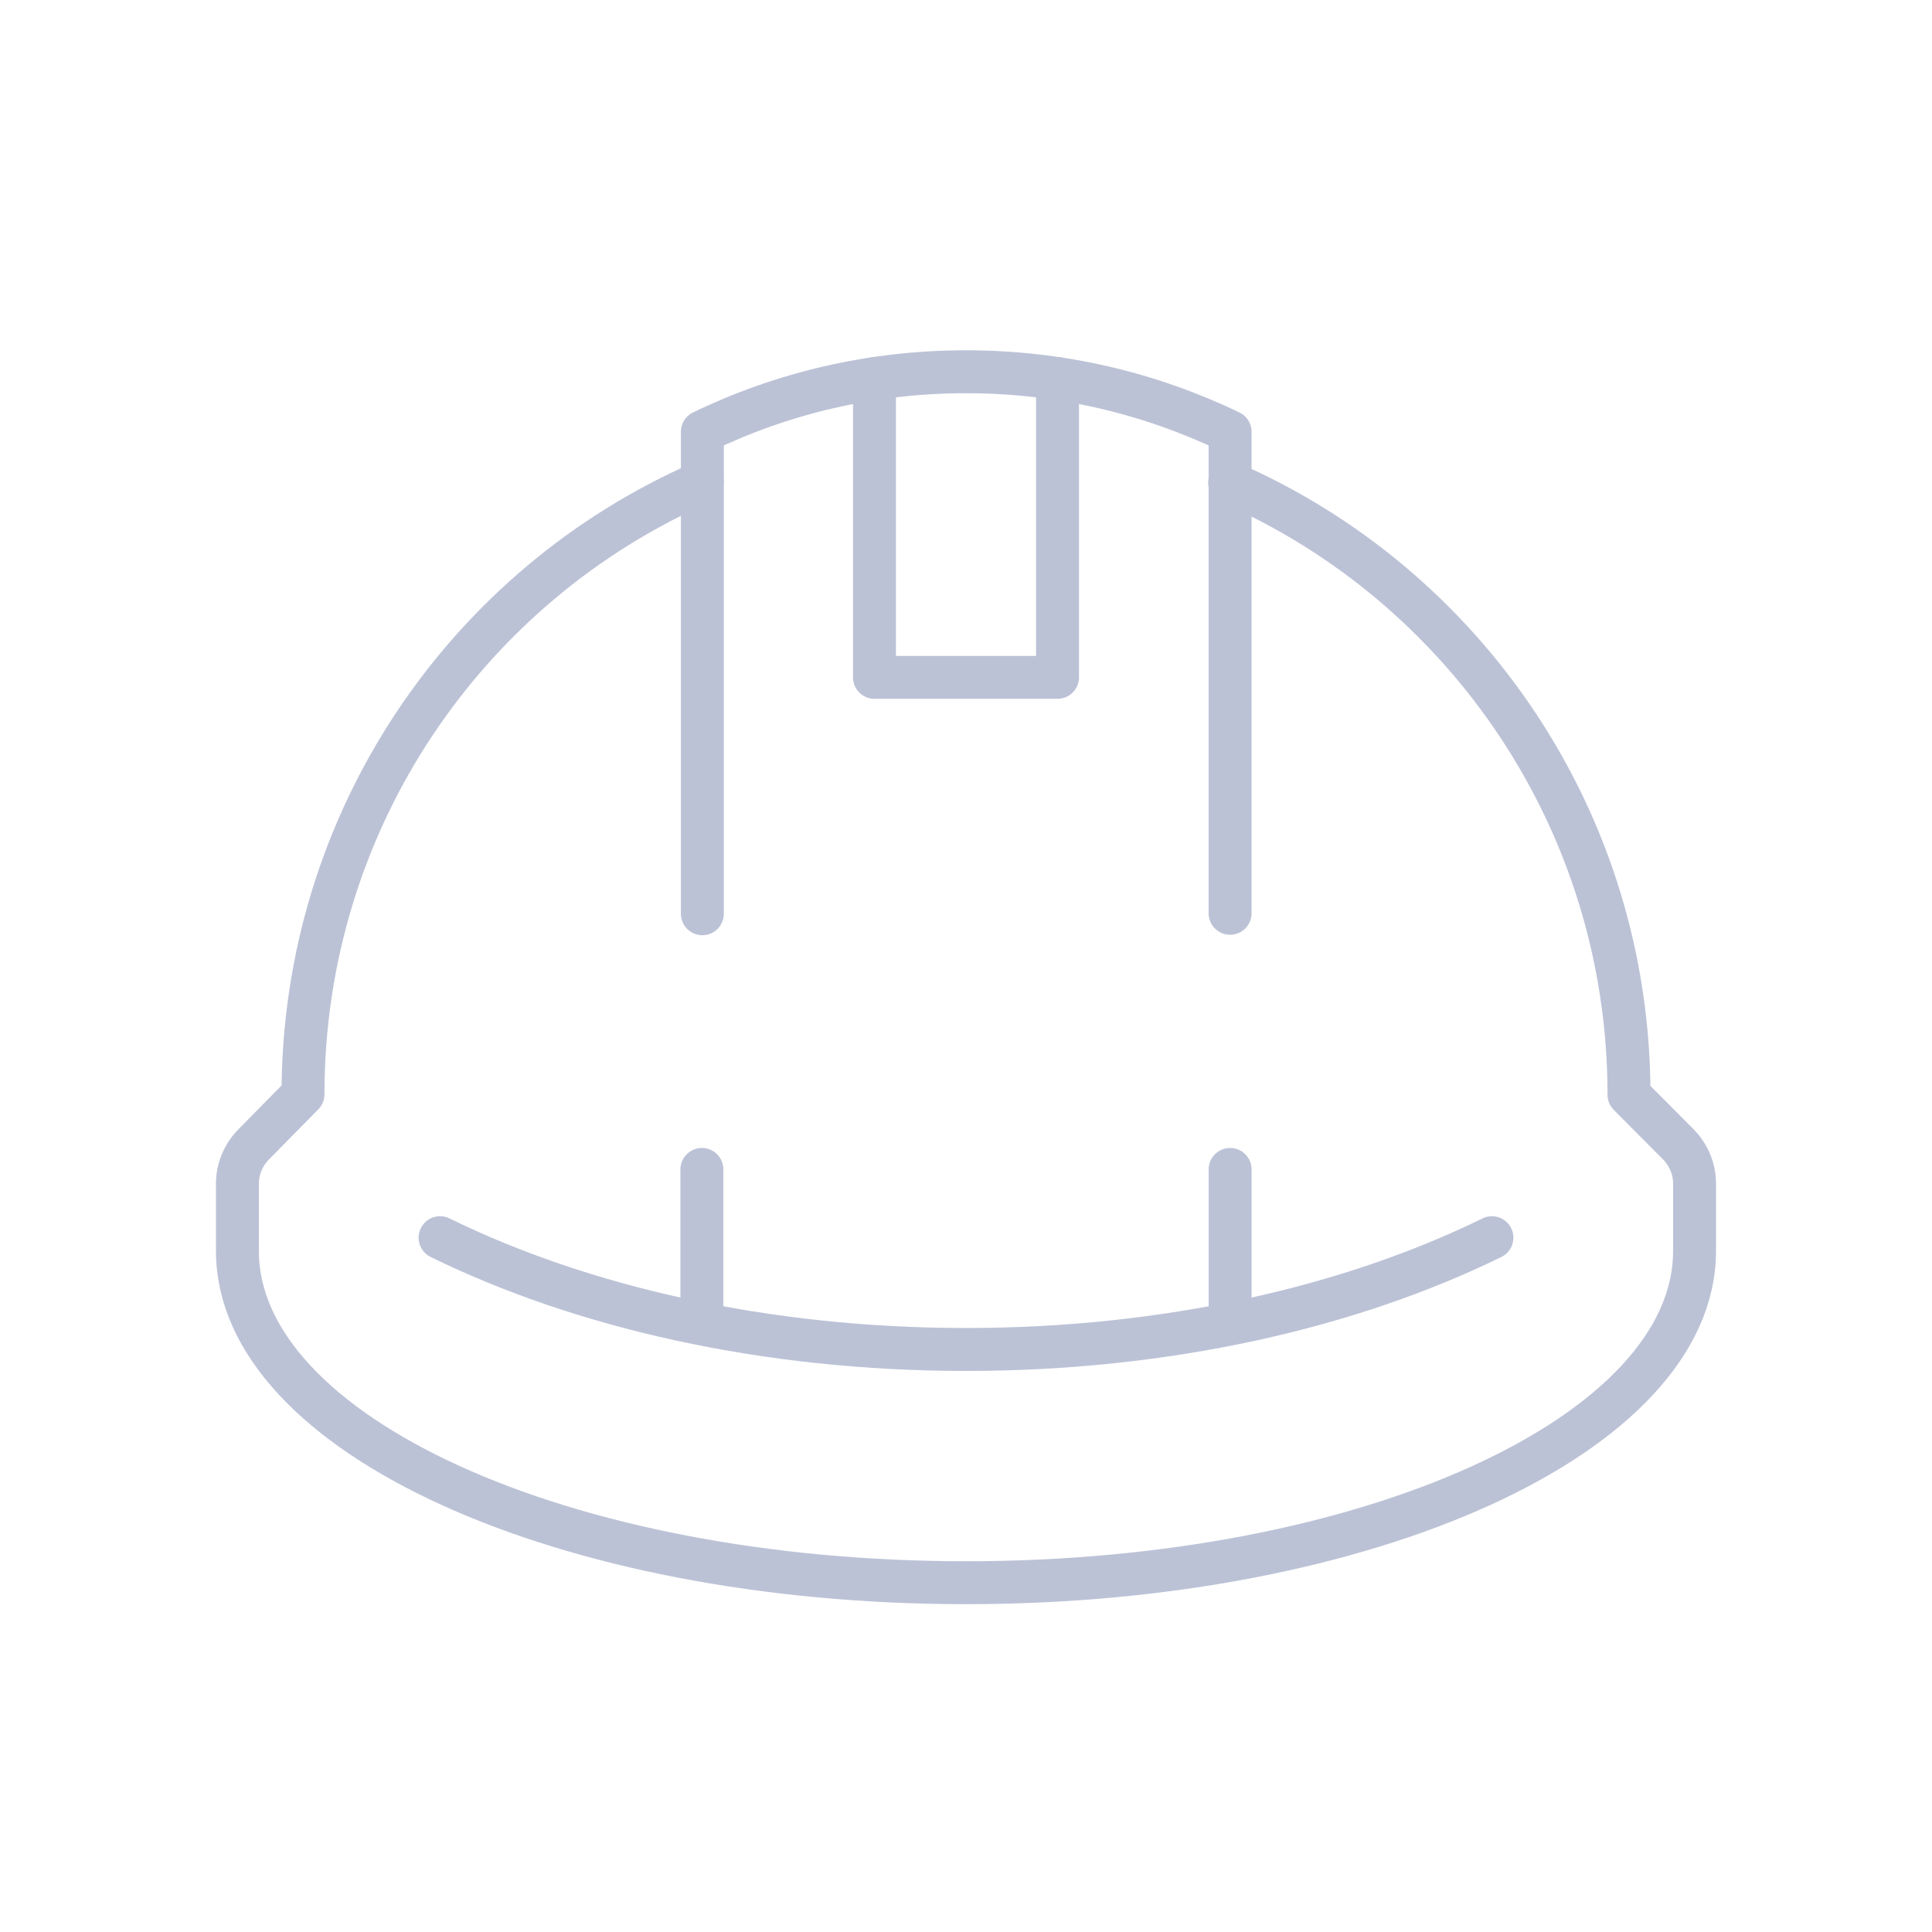 <svg width="72" height="72" viewBox="0 0 72 72" fill="none" xmlns="http://www.w3.org/2000/svg">
<g clip-path="url(#clip0_35_1022)">
<path d="M45.843 49.284V43.581" stroke="#BCC2D6" stroke-width="1.6" stroke-linecap="round" stroke-linejoin="round"/>
<path d="M26.157 49.284V43.581" stroke="#BCC2D6" stroke-width="1.6" stroke-linecap="round" stroke-linejoin="round"/>
<path d="M26.174 17.969C17.401 21.794 11.292 30.57 11.292 40.781L9.459 42.642C9.069 43.035 8.848 43.564 8.848 44.11V46.62C8.848 53.45 20.999 58.983 36 58.983C51.001 58.983 63.151 53.45 63.151 46.62V44.11C63.151 43.564 62.931 43.035 62.541 42.642L60.708 40.798C60.708 30.587 54.582 21.811 45.825 17.986" stroke="#BCC2D6" stroke-width="1.6" stroke-linecap="round" stroke-linejoin="round"/>
<path d="M45.842 34.036V16.091C42.856 14.656 39.53 13.854 36 13.854C32.47 13.854 29.144 14.656 26.175 16.091V25.243V34.053" stroke="#BCC2D6" stroke-width="1.6" stroke-linecap="round" stroke-linejoin="round"/>
<path d="M16.4 46.125C21.694 48.721 28.533 50.291 36 50.291C43.467 50.291 50.305 48.721 55.6 46.125" stroke="#BCC2D6" stroke-width="1.6" stroke-linecap="round" stroke-linejoin="round"/>
<path d="M39.411 14.11V25.243H32.589V14.11" stroke="#BCC2D6" stroke-width="1.6" stroke-linecap="round" stroke-linejoin="round"/>
</g>
<defs>
<clipPath id="clip0_35_1022">
<rect width="56" height="46.836" fill="white" transform="translate(8 13)"/>
</clipPath>
</defs>
</svg>
